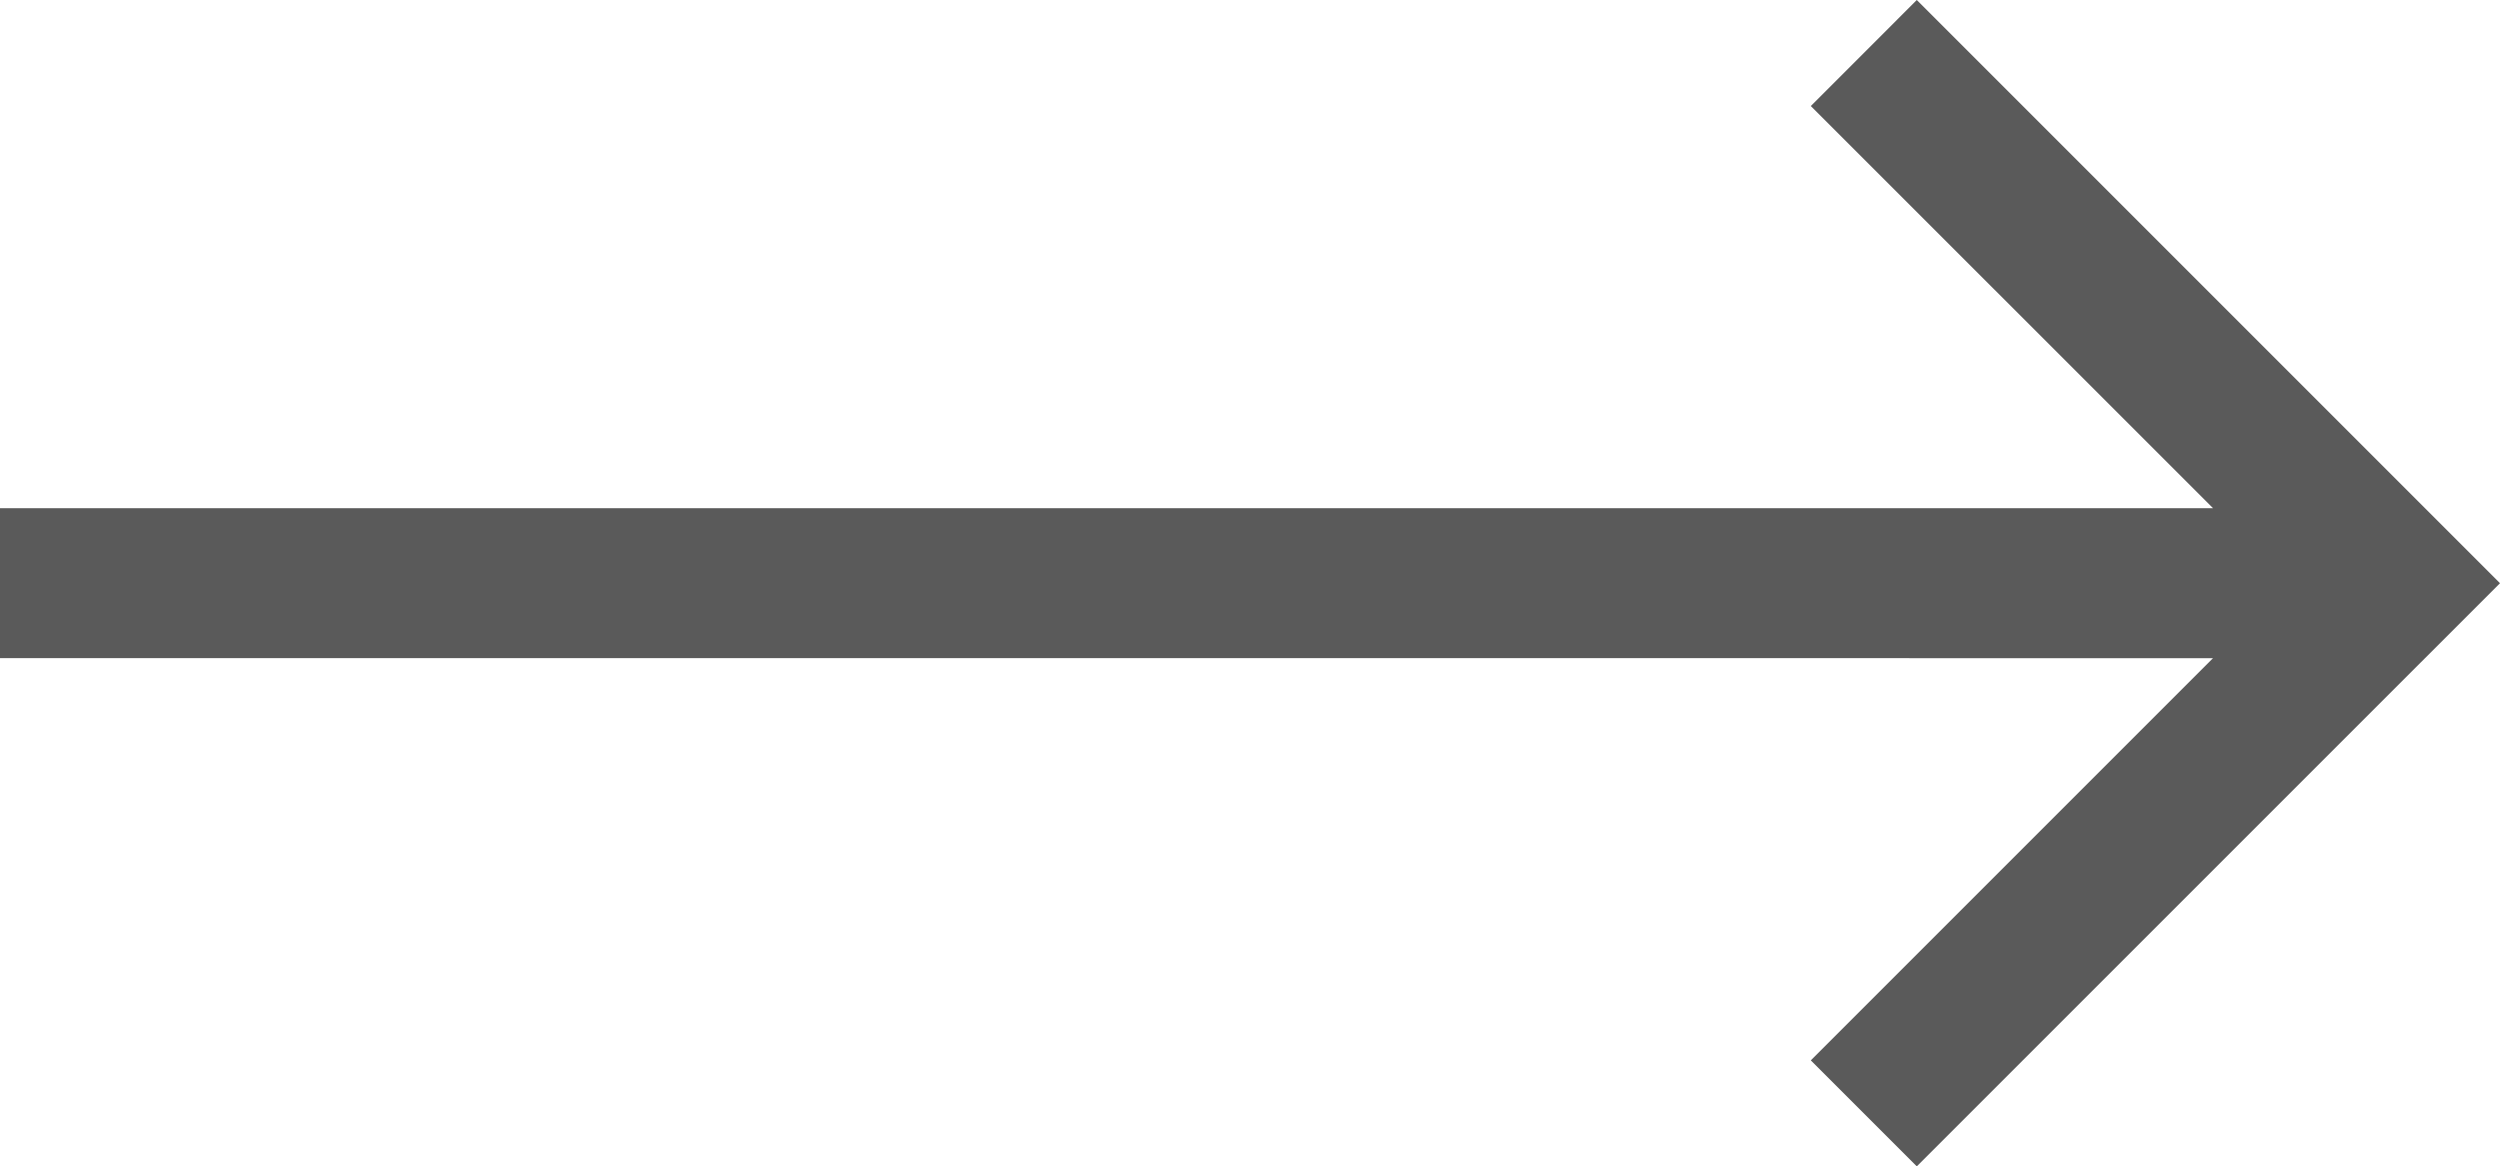 <svg xmlns="http://www.w3.org/2000/svg" width="38.451" height="17.939" viewBox="0 0 38.451 17.939">
  <g id="Group_23610" data-name="Group 23610" transform="translate(-21.603)">
    <path id="Path_3644" data-name="Path 3644" d="M10.123,4.414,16.309,10.6,17.939,8.97,8.97,0,0,8.97,1.631,10.6,7.816,4.414V38.451h2.306Z" transform="translate(60.054 0) rotate(90)" fill="#5a5a5a"/>
  </g>
</svg>
